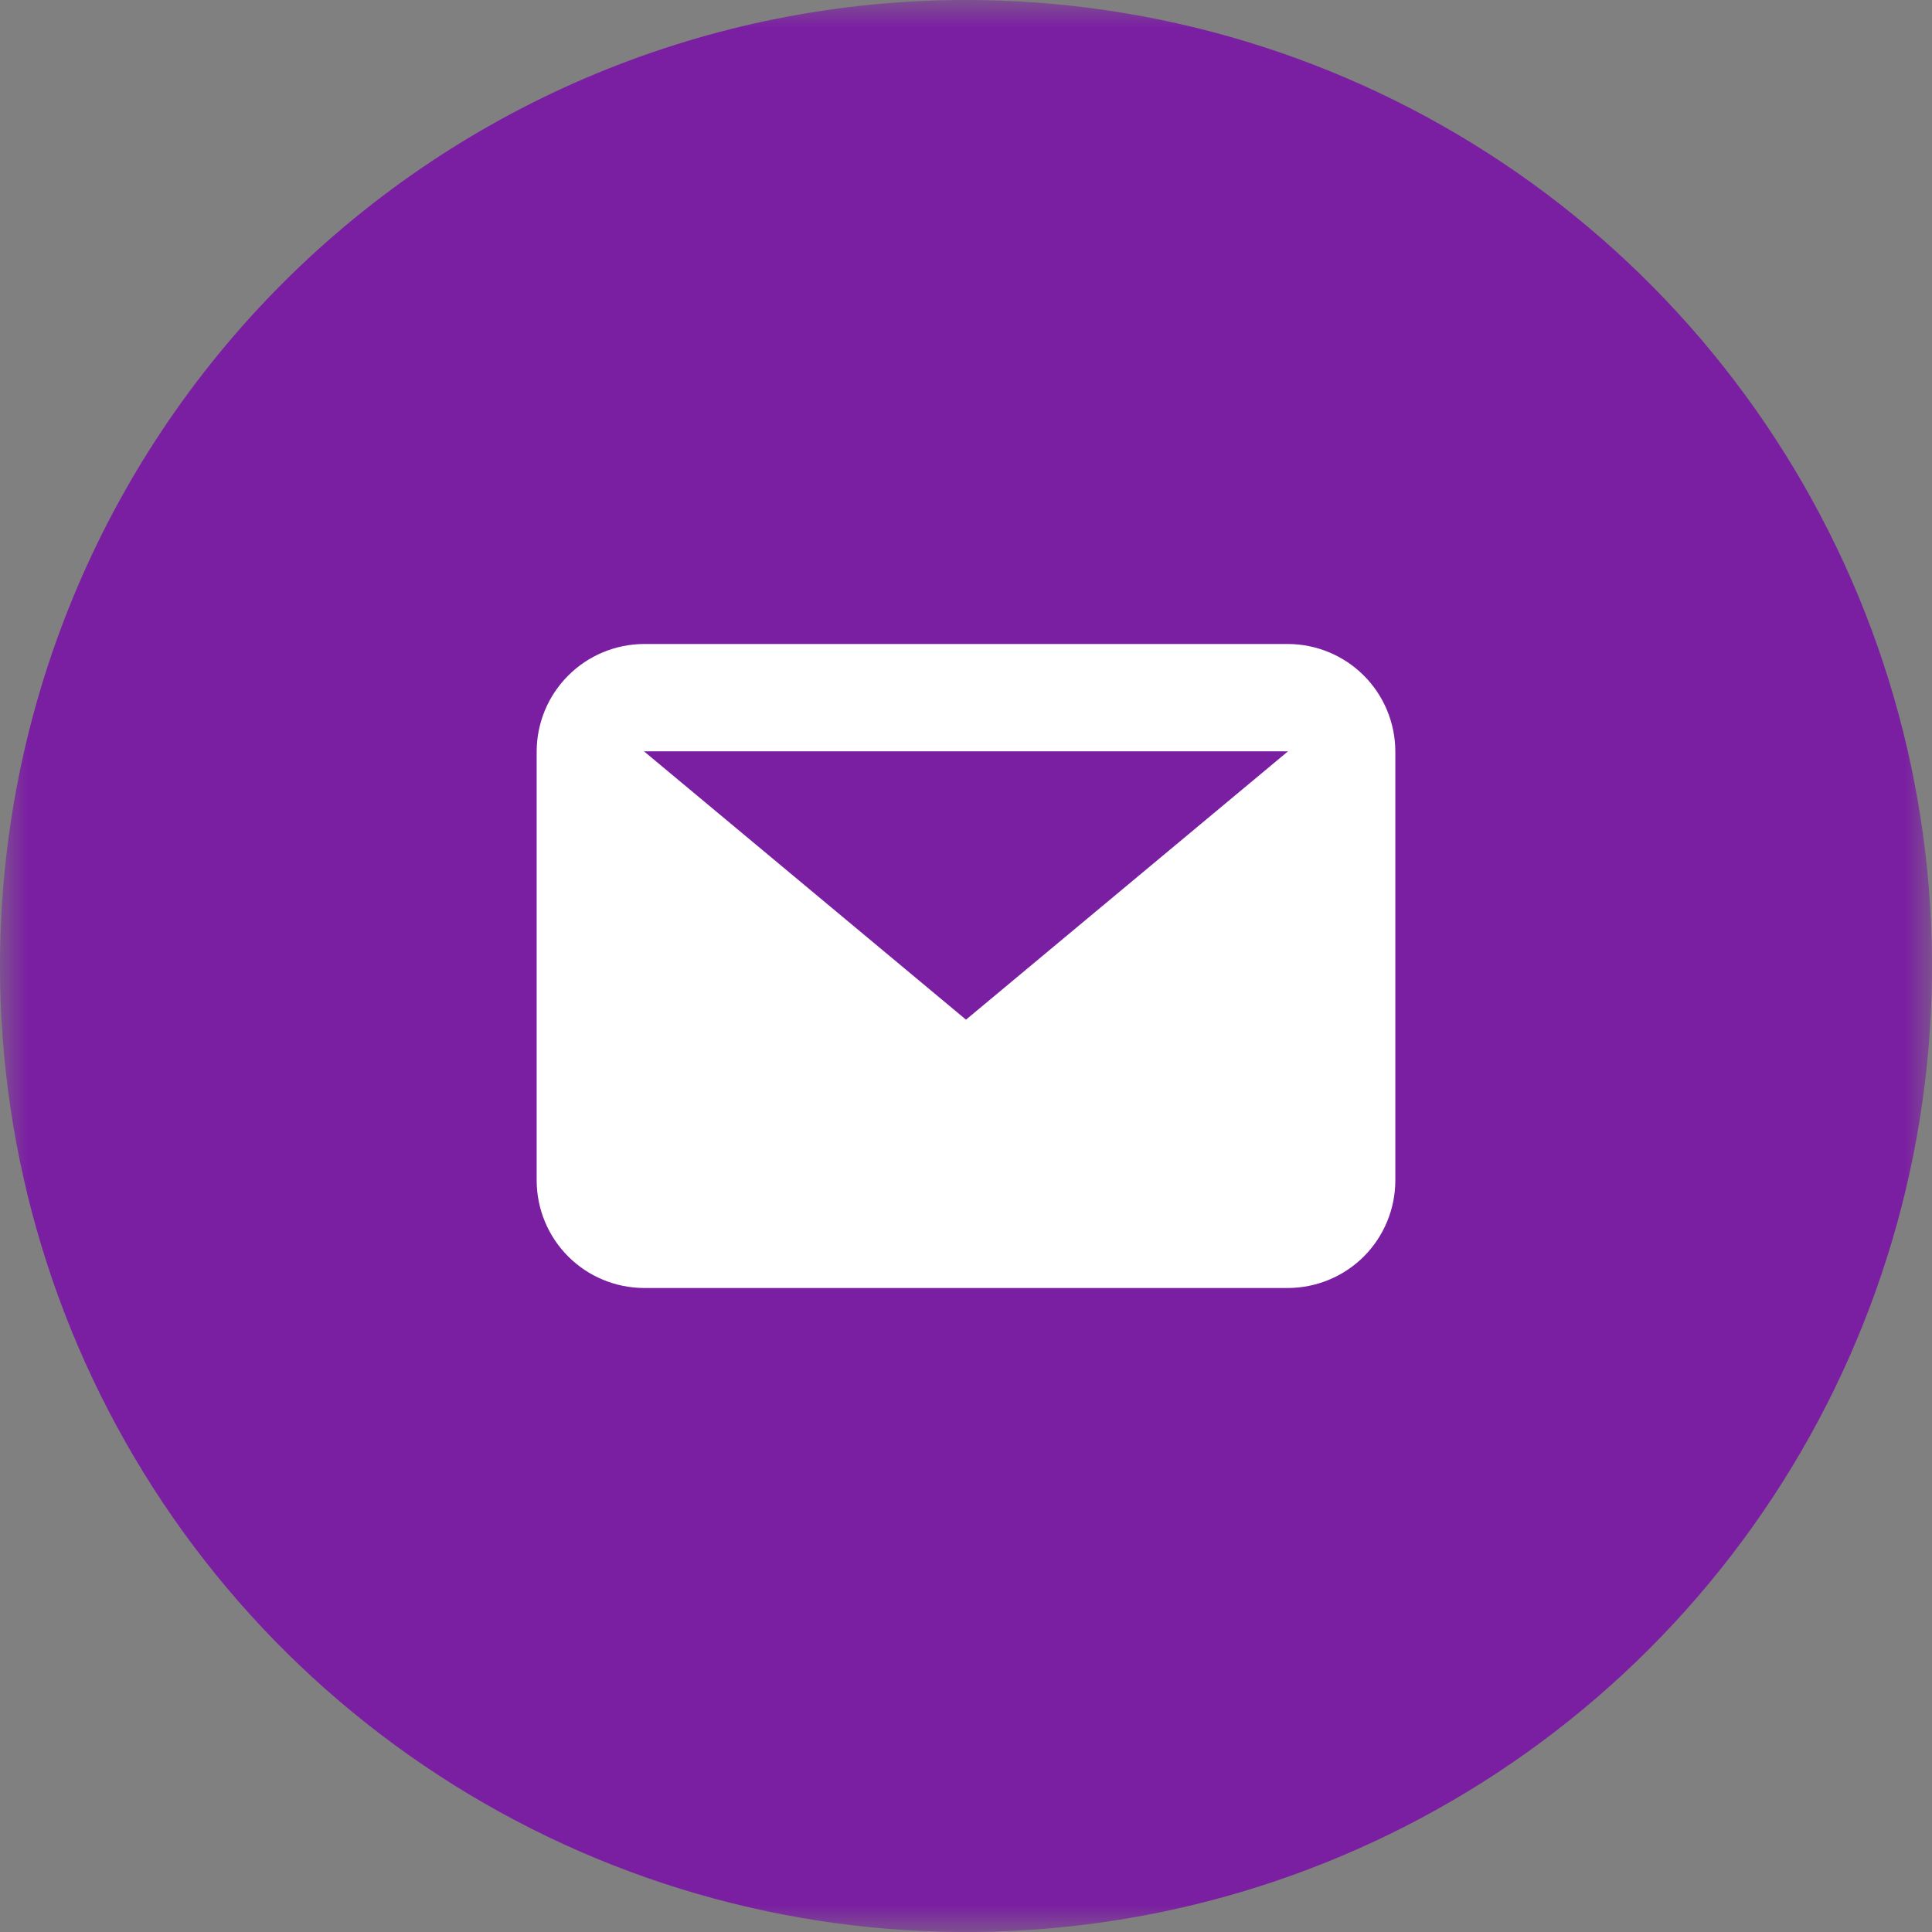 <svg width="36" height="36" viewBox="0 0 36 36" fill="none" xmlns="http://www.w3.org/2000/svg">
<rect x="0" y="0" width="36" height="36" fill="#808080" stroke="none"/>
<mask id="mask0_2_231" style="mask-type:luminance" maskUnits="userSpaceOnUse" x="0" y="0" width="36" height="36">
<path d="M36 0H0V36H36V0Z" fill="white"/>
</mask>
<g mask="url(#mask0_2_231)">
<path d="M18 0C21.56 0 25.04 1.056 28 3.034C30.96 5.011 33.267 7.823 34.63 11.112C35.992 14.401 36.349 18.02 35.654 21.512C34.96 25.003 33.245 28.211 30.728 30.728C28.211 33.245 25.003 34.96 21.512 35.654C18.02 36.349 14.401 35.992 11.112 34.63C7.823 33.267 5.011 30.96 3.034 28C1.056 25.04 0 21.56 0 18C0 13.226 1.896 8.648 5.272 5.272C8.648 1.896 13.226 0 18 0Z" fill="url(#paint0_linear_2_231)"/>
<path fill-rule="evenodd" clip-rule="evenodd" d="M24 14H12L18 19L24 14ZM10 14C10.002 13.47 10.213 12.962 10.588 12.588C10.962 12.213 11.47 12.002 12 12H24C24.53 12.002 25.038 12.213 25.413 12.588C25.787 12.962 25.998 13.47 26 14V22C25.998 22.53 25.787 23.038 25.413 23.413C25.038 23.787 24.53 23.998 24 24H12C11.47 23.998 10.962 23.787 10.588 23.413C10.213 23.038 10.002 22.53 10 22V14Z" fill="white"/>
</g>
<defs>
<linearGradient id="paint0_linear_2_231" x1="28.296" y1="4.32" x2="9.54" y2="27.54" gradientUnits="userSpaceOnUse">
<stop stop-color="#7B1FA2"/>
<stop offset="1" stop-color="#7B1FA2"/>
</linearGradient>
</defs>
</svg>
